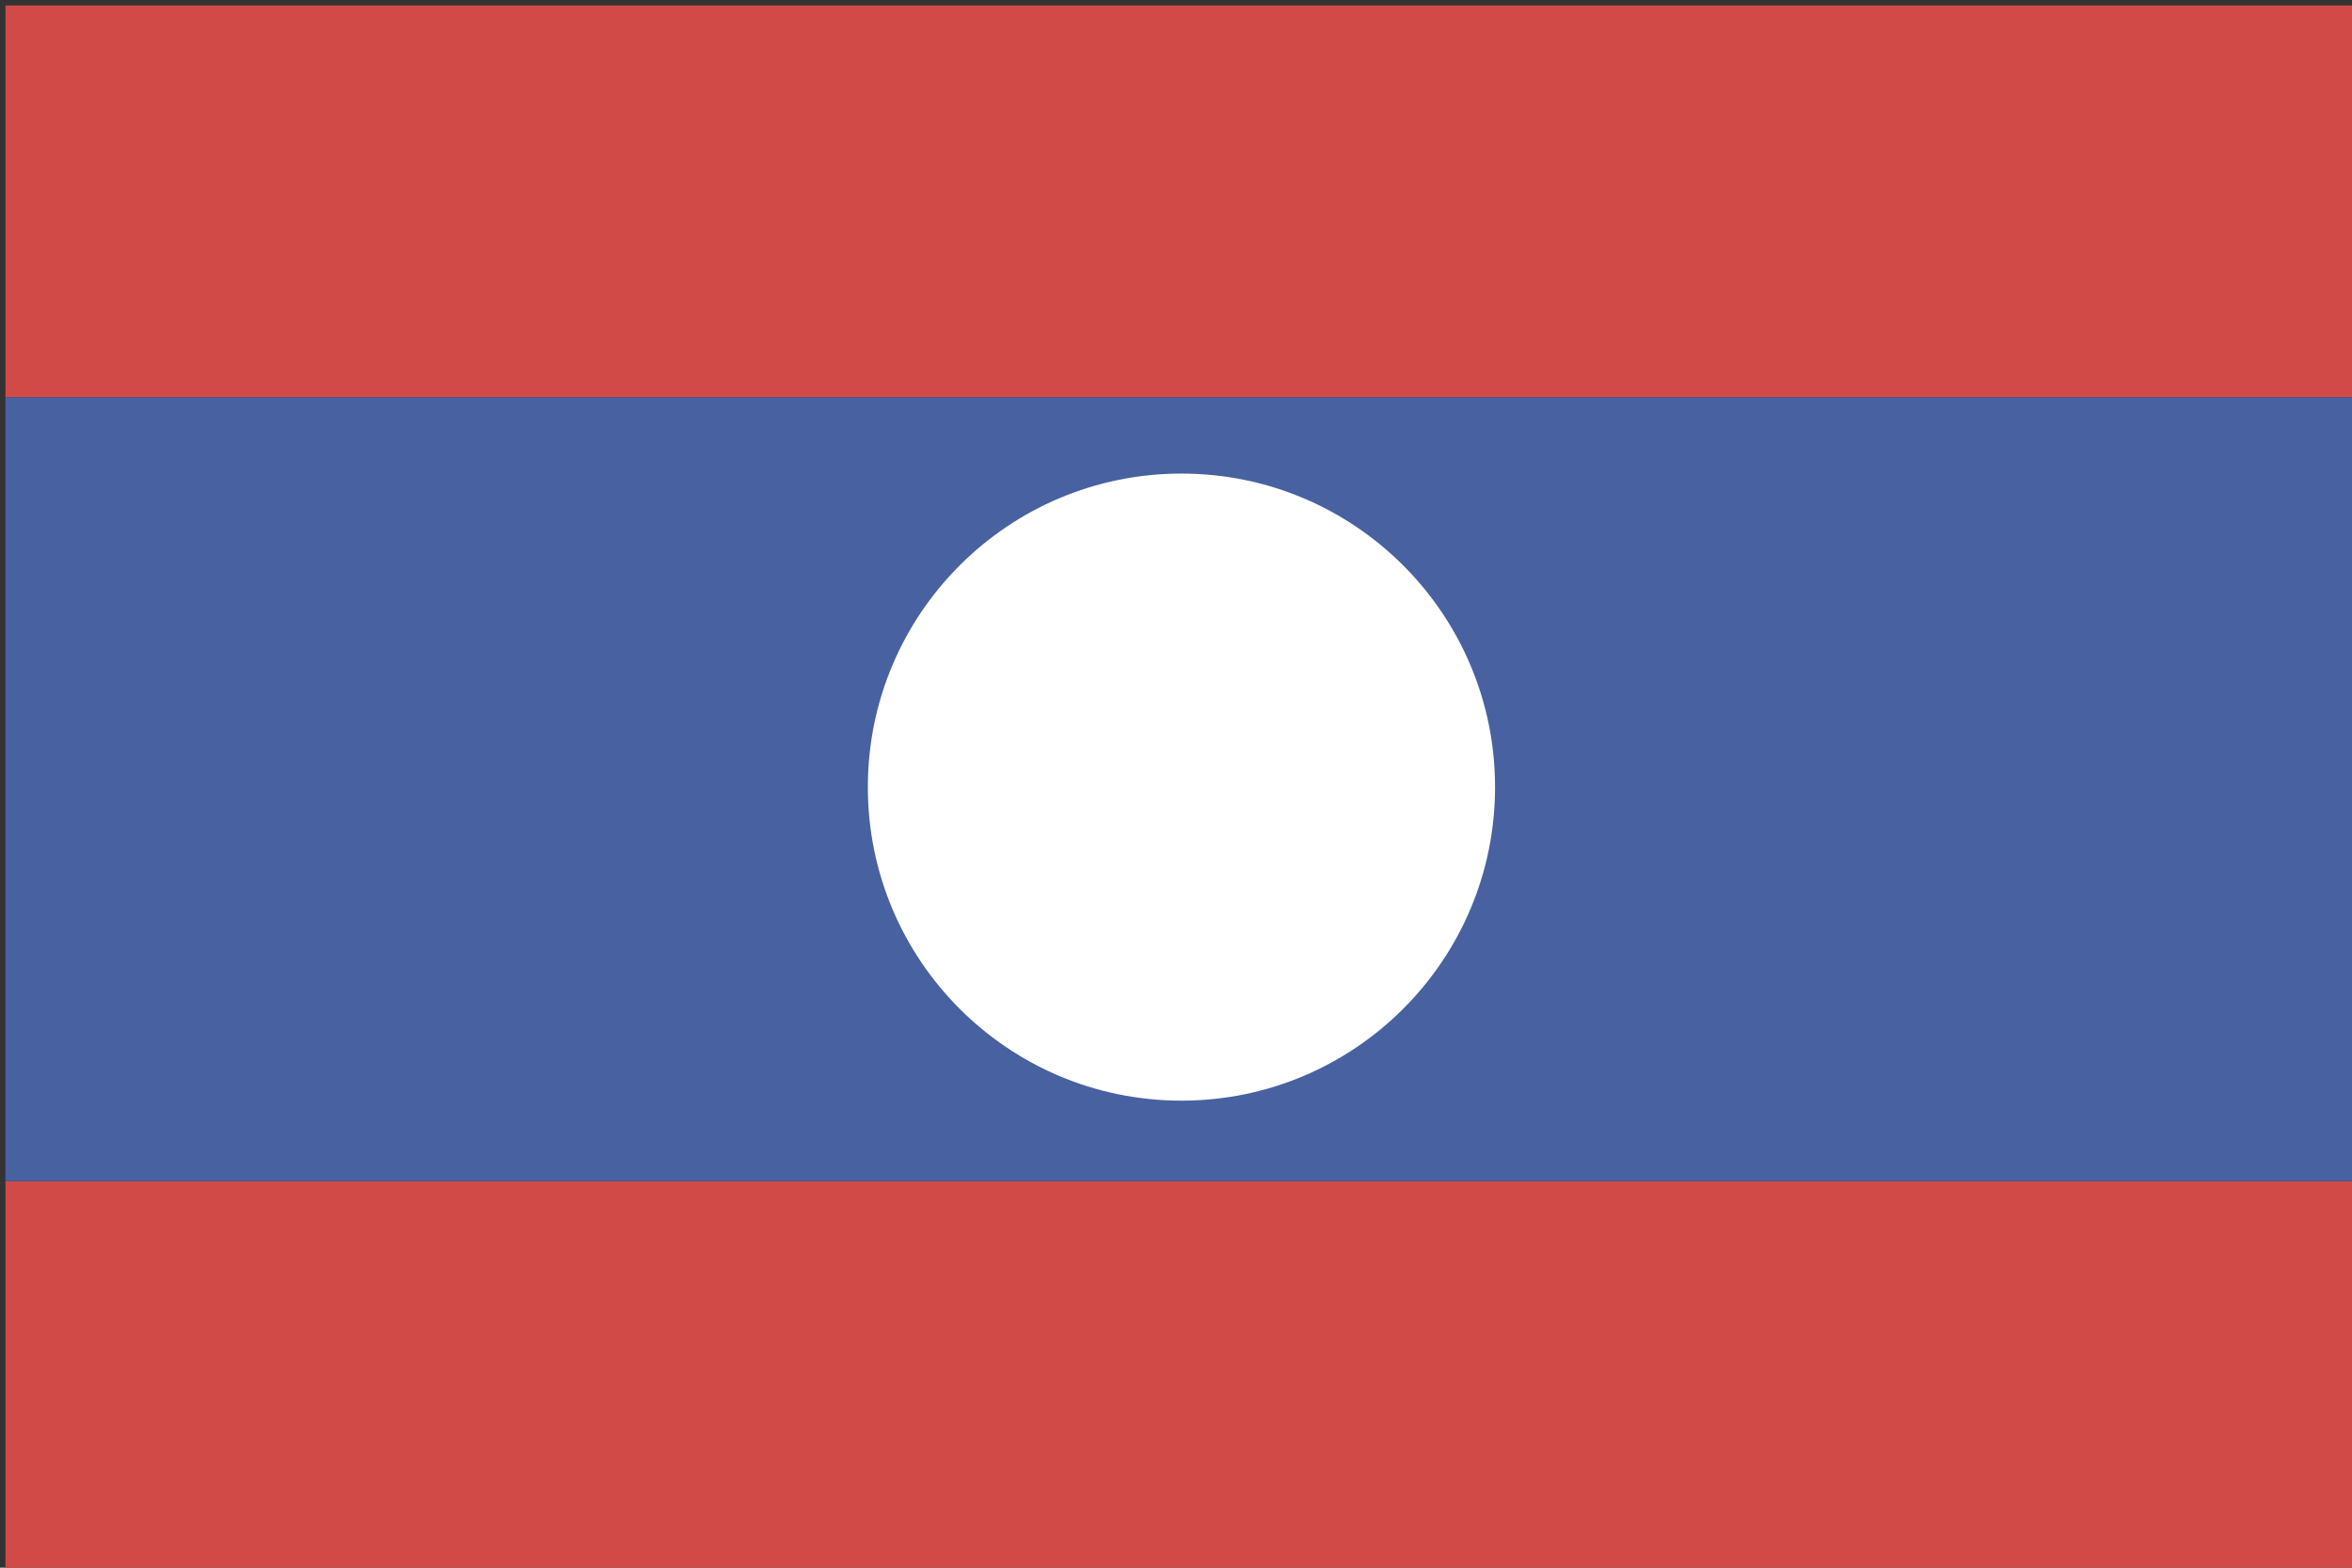 <?xml version="1.0" encoding="utf-8"?>
<!-- Generator: Adobe Illustrator 22.1.0, SVG Export Plug-In . SVG Version: 6.00 Build 0)  -->
<svg version="1.1" id="layer_1" xmlns="http://www.w3.org/2000/svg" xmlns:xlink="http://www.w3.org/1999/xlink" x="0px" y="0px"
	 viewBox="0 0 216 144" style="enable-background:new 0 0 216 144;" xml:space="preserve">
<rect x="0" y="0" width="216" height="144" fill="#333333" stroke="none"/>
<style type="text/css">
	.st0{fill:#D14A48;}
	.st1{fill:#4861A0;}
	.st2{fill:#FFFFFF;}
</style>
<g>
	<rect x="0.5" y="108.5" class="st0" width="216" height="36"/>
	<rect x="0.5" y="0.5" class="st0" width="216" height="36"/>
</g>
<rect x="0.5" y="36.5" class="st1" width="216" height="72"/>
<circle class="st2" cx="108.5" cy="72.3" r="28.8"/>
</svg>
